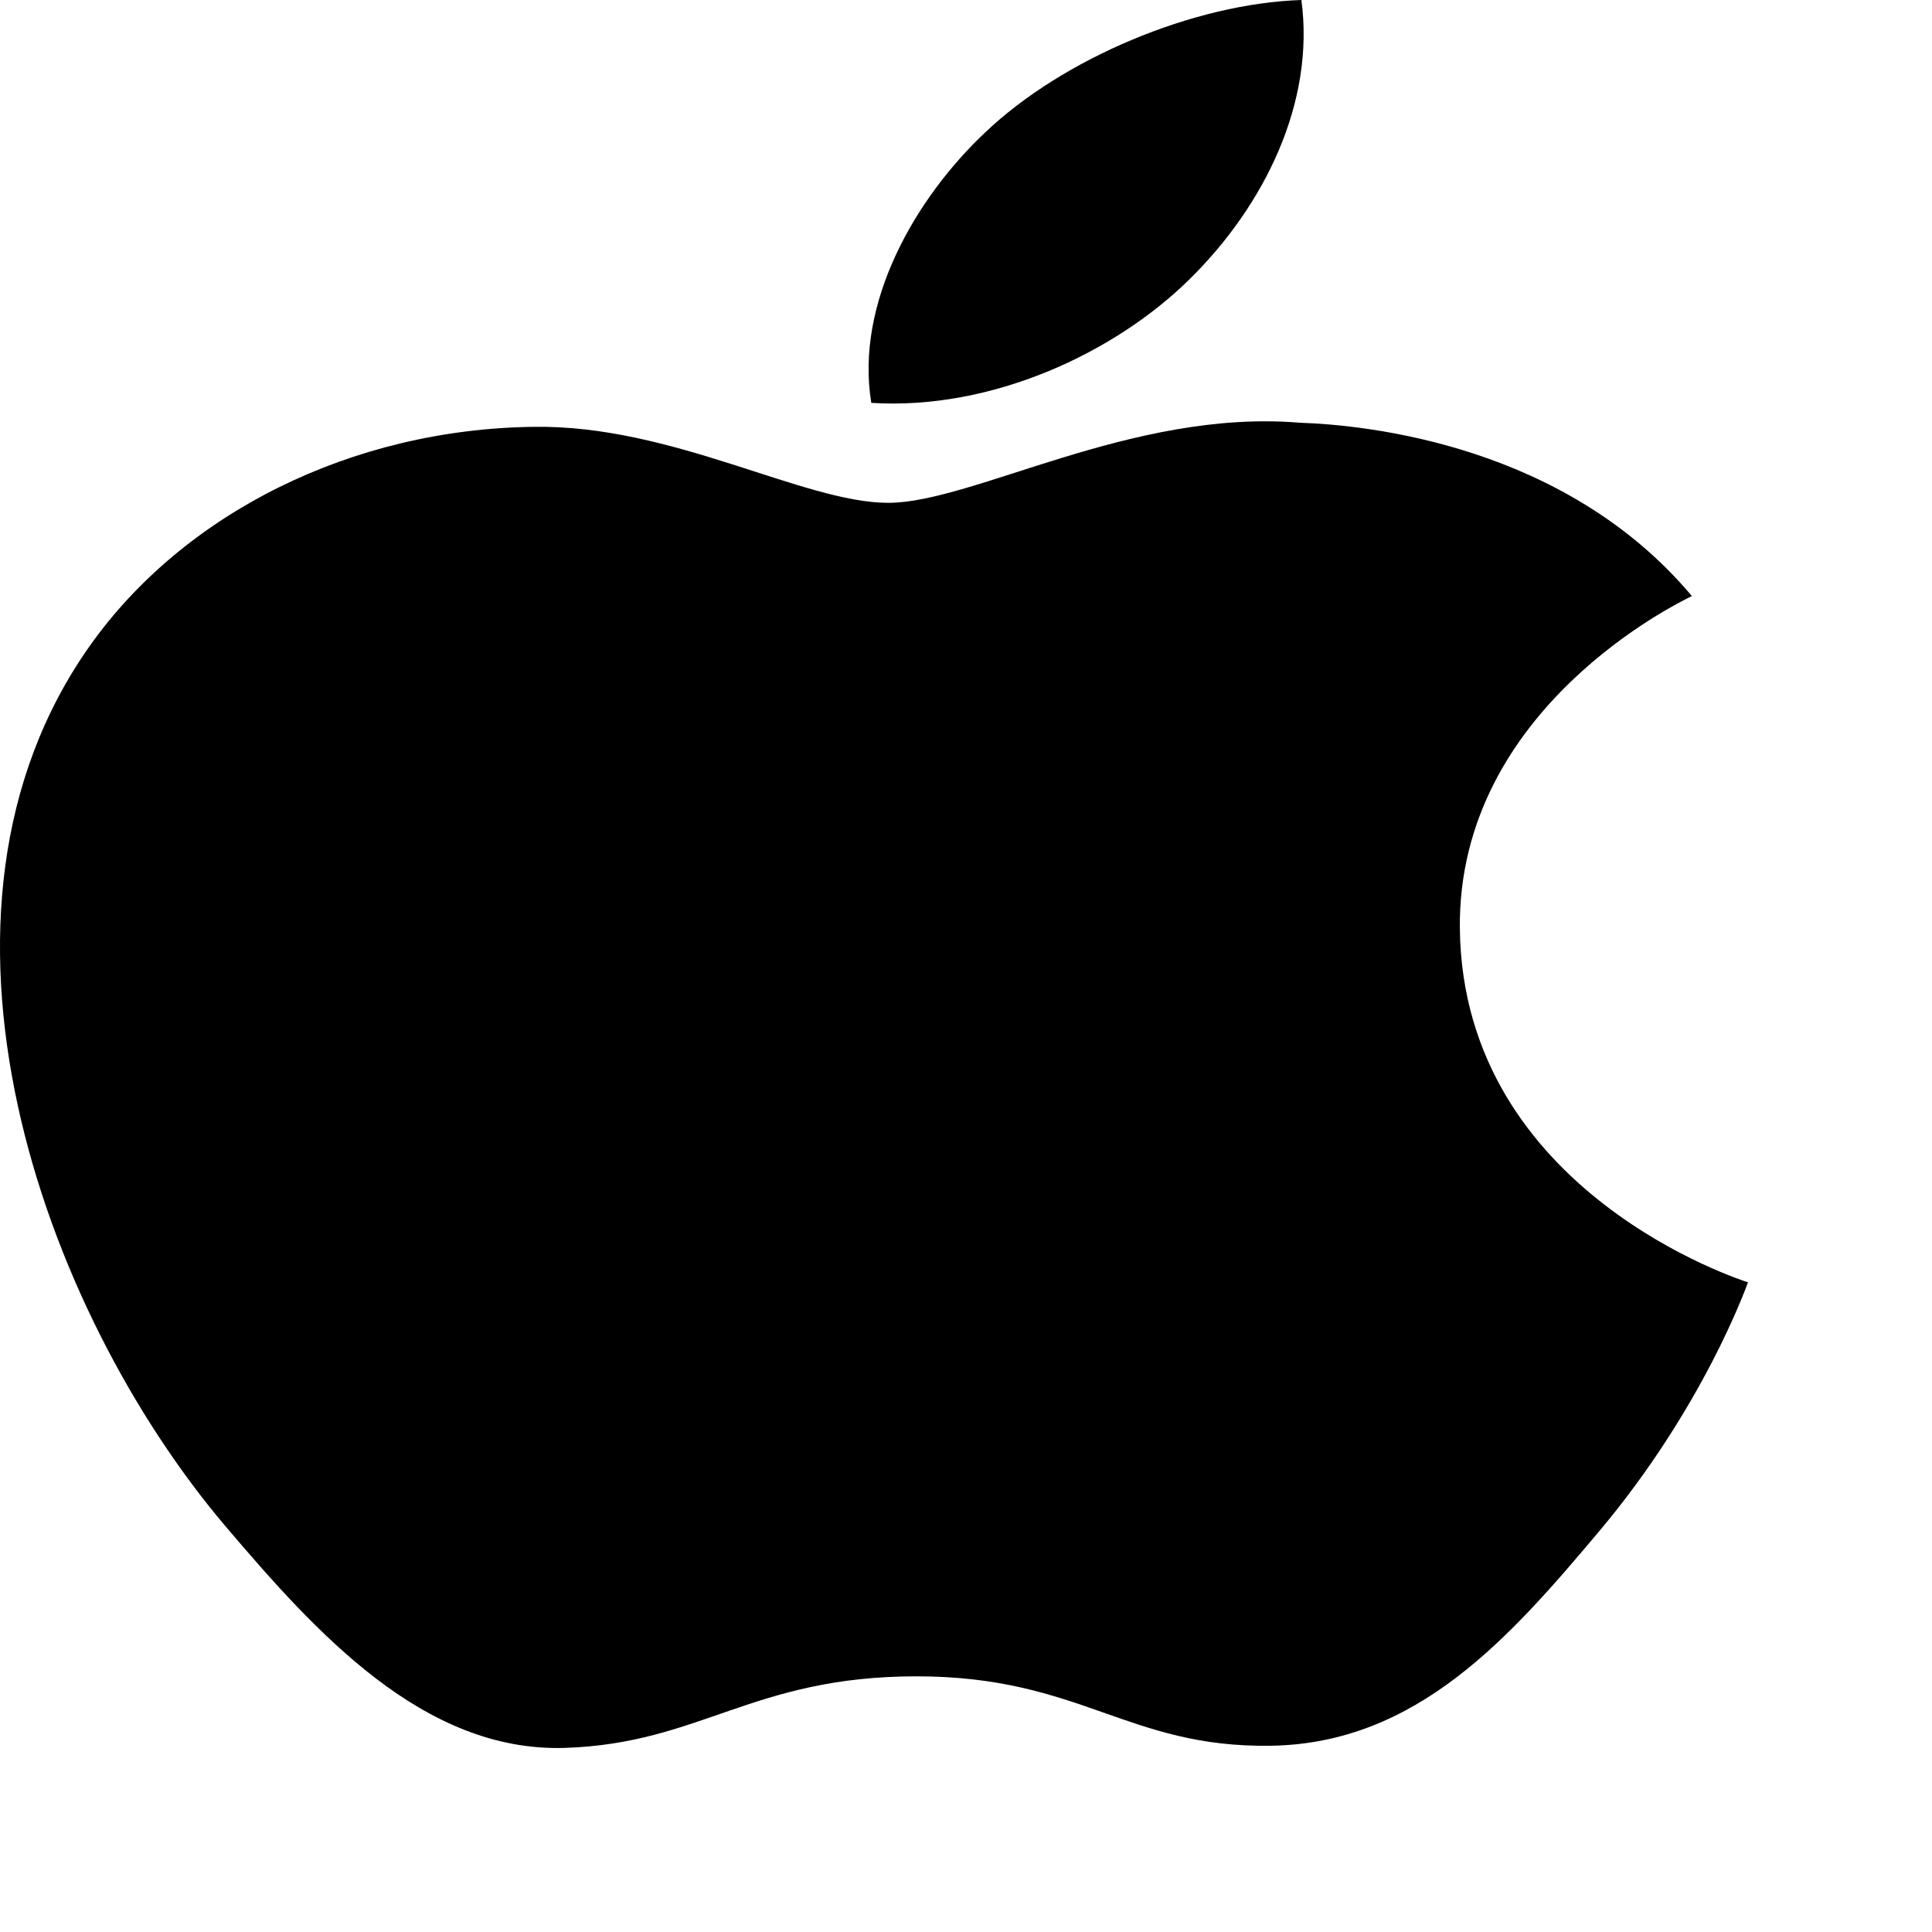 <svg width="42" height="42" viewBox="0 0 42 42" fill="none" xmlns="http://www.w3.org/2000/svg">
<g clip-path="url(#clip0_236_1594)">
<path d="M31.736 20.188C31.802 25.939 37.932 27.852 38 27.877C37.948 28.012 37.02 30.604 34.77 33.282C32.825 35.596 30.806 37.903 27.626 37.951C24.501 37.998 23.496 36.442 19.924 36.442C16.352 36.442 15.236 37.903 12.278 37.998C9.208 38.092 6.871 35.494 4.909 33.188C0.902 28.47 -2.161 19.857 1.951 14.042C3.994 11.155 7.645 9.326 11.608 9.279C14.622 9.233 17.468 10.931 19.31 10.931C21.152 10.931 24.609 8.889 28.244 9.189C29.766 9.24 34.037 9.689 36.78 12.958C36.559 13.069 31.683 15.38 31.736 20.188M25.863 6.067C27.493 4.461 28.59 2.225 28.291 0C25.942 0.077 23.101 1.275 21.416 2.88C19.906 4.302 18.584 6.577 18.941 8.758C21.559 8.923 24.234 7.675 25.863 6.067Z" fill="black"/>
</g>
<defs>
<clipPath id="clip0_236_1594">
<rect width="42" height="42" fill="white"/>
</clipPath>
</defs>
</svg>
